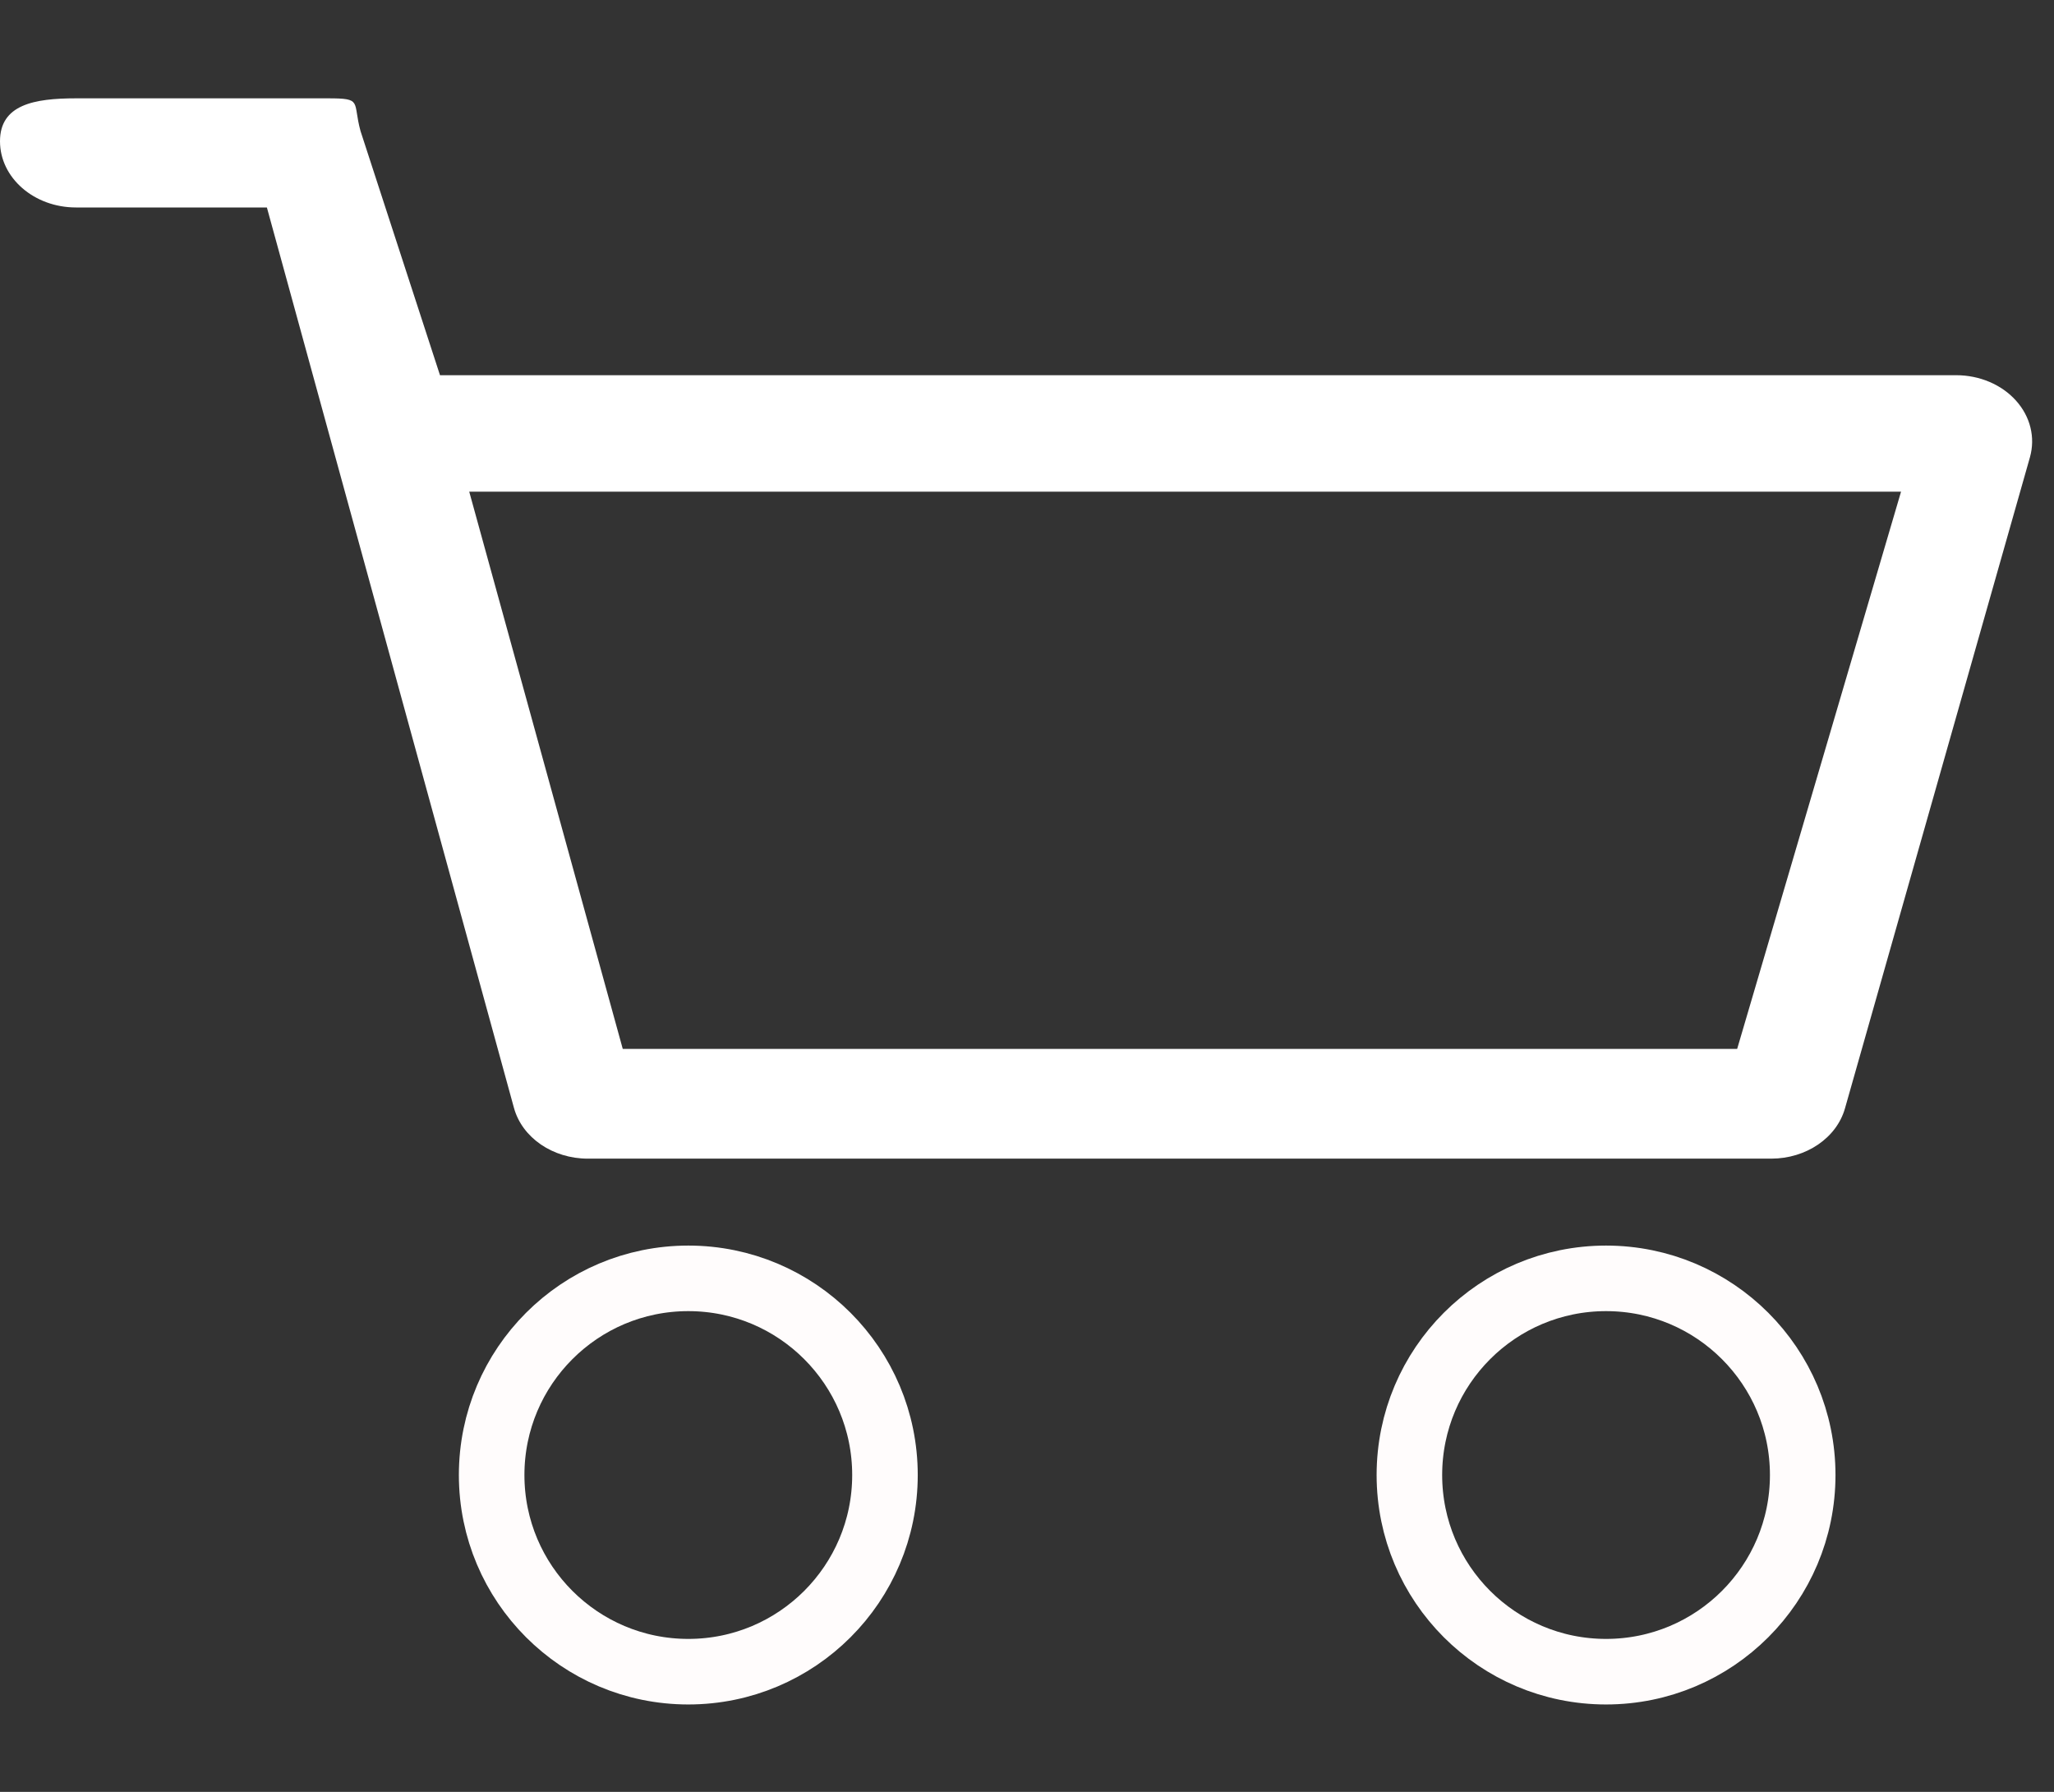 <svg width="47" height="41" viewBox="0 0 47 41" fill="none" xmlns="http://www.w3.org/2000/svg">
<rect x="0" y="0" width="47" height="41" fill="#333333" stroke="none"/>
<g clip-path="url(#clip0)">
<path d="M46.13 9.166C45.801 8.799 45.296 8.585 44.761 8.585H10.068L8.25 3C8.063 2.318 8.305 2.25 7.5 2.25H1.739C0.779 2.25 0 2.395 0 3.232C0 4.069 0.779 4.747 1.739 4.747H6.107L11.76 25.348C11.947 26.031 12.647 26.511 13.451 26.511H40.528C41.328 26.511 42.025 26.037 42.217 25.361L46.449 10.464C46.577 10.011 46.46 9.533 46.13 9.166ZM39.75 24H27H14.25L10.737 11.25H43.5L39.75 24Z" fill="white"/>
<circle cx="15.75" cy="33.75" r="4.5" stroke="#FFFCFC" stroke-width="1.5"/>
<circle cx="36.75" cy="33.75" r="4.5" stroke="#FFFCFC" stroke-width="1.5"/>
</g>
<defs>
<clipPath id="clip0">
<rect width="46.5" height="40.5" fill="white"/>
</clipPath>
</defs>
</svg>

